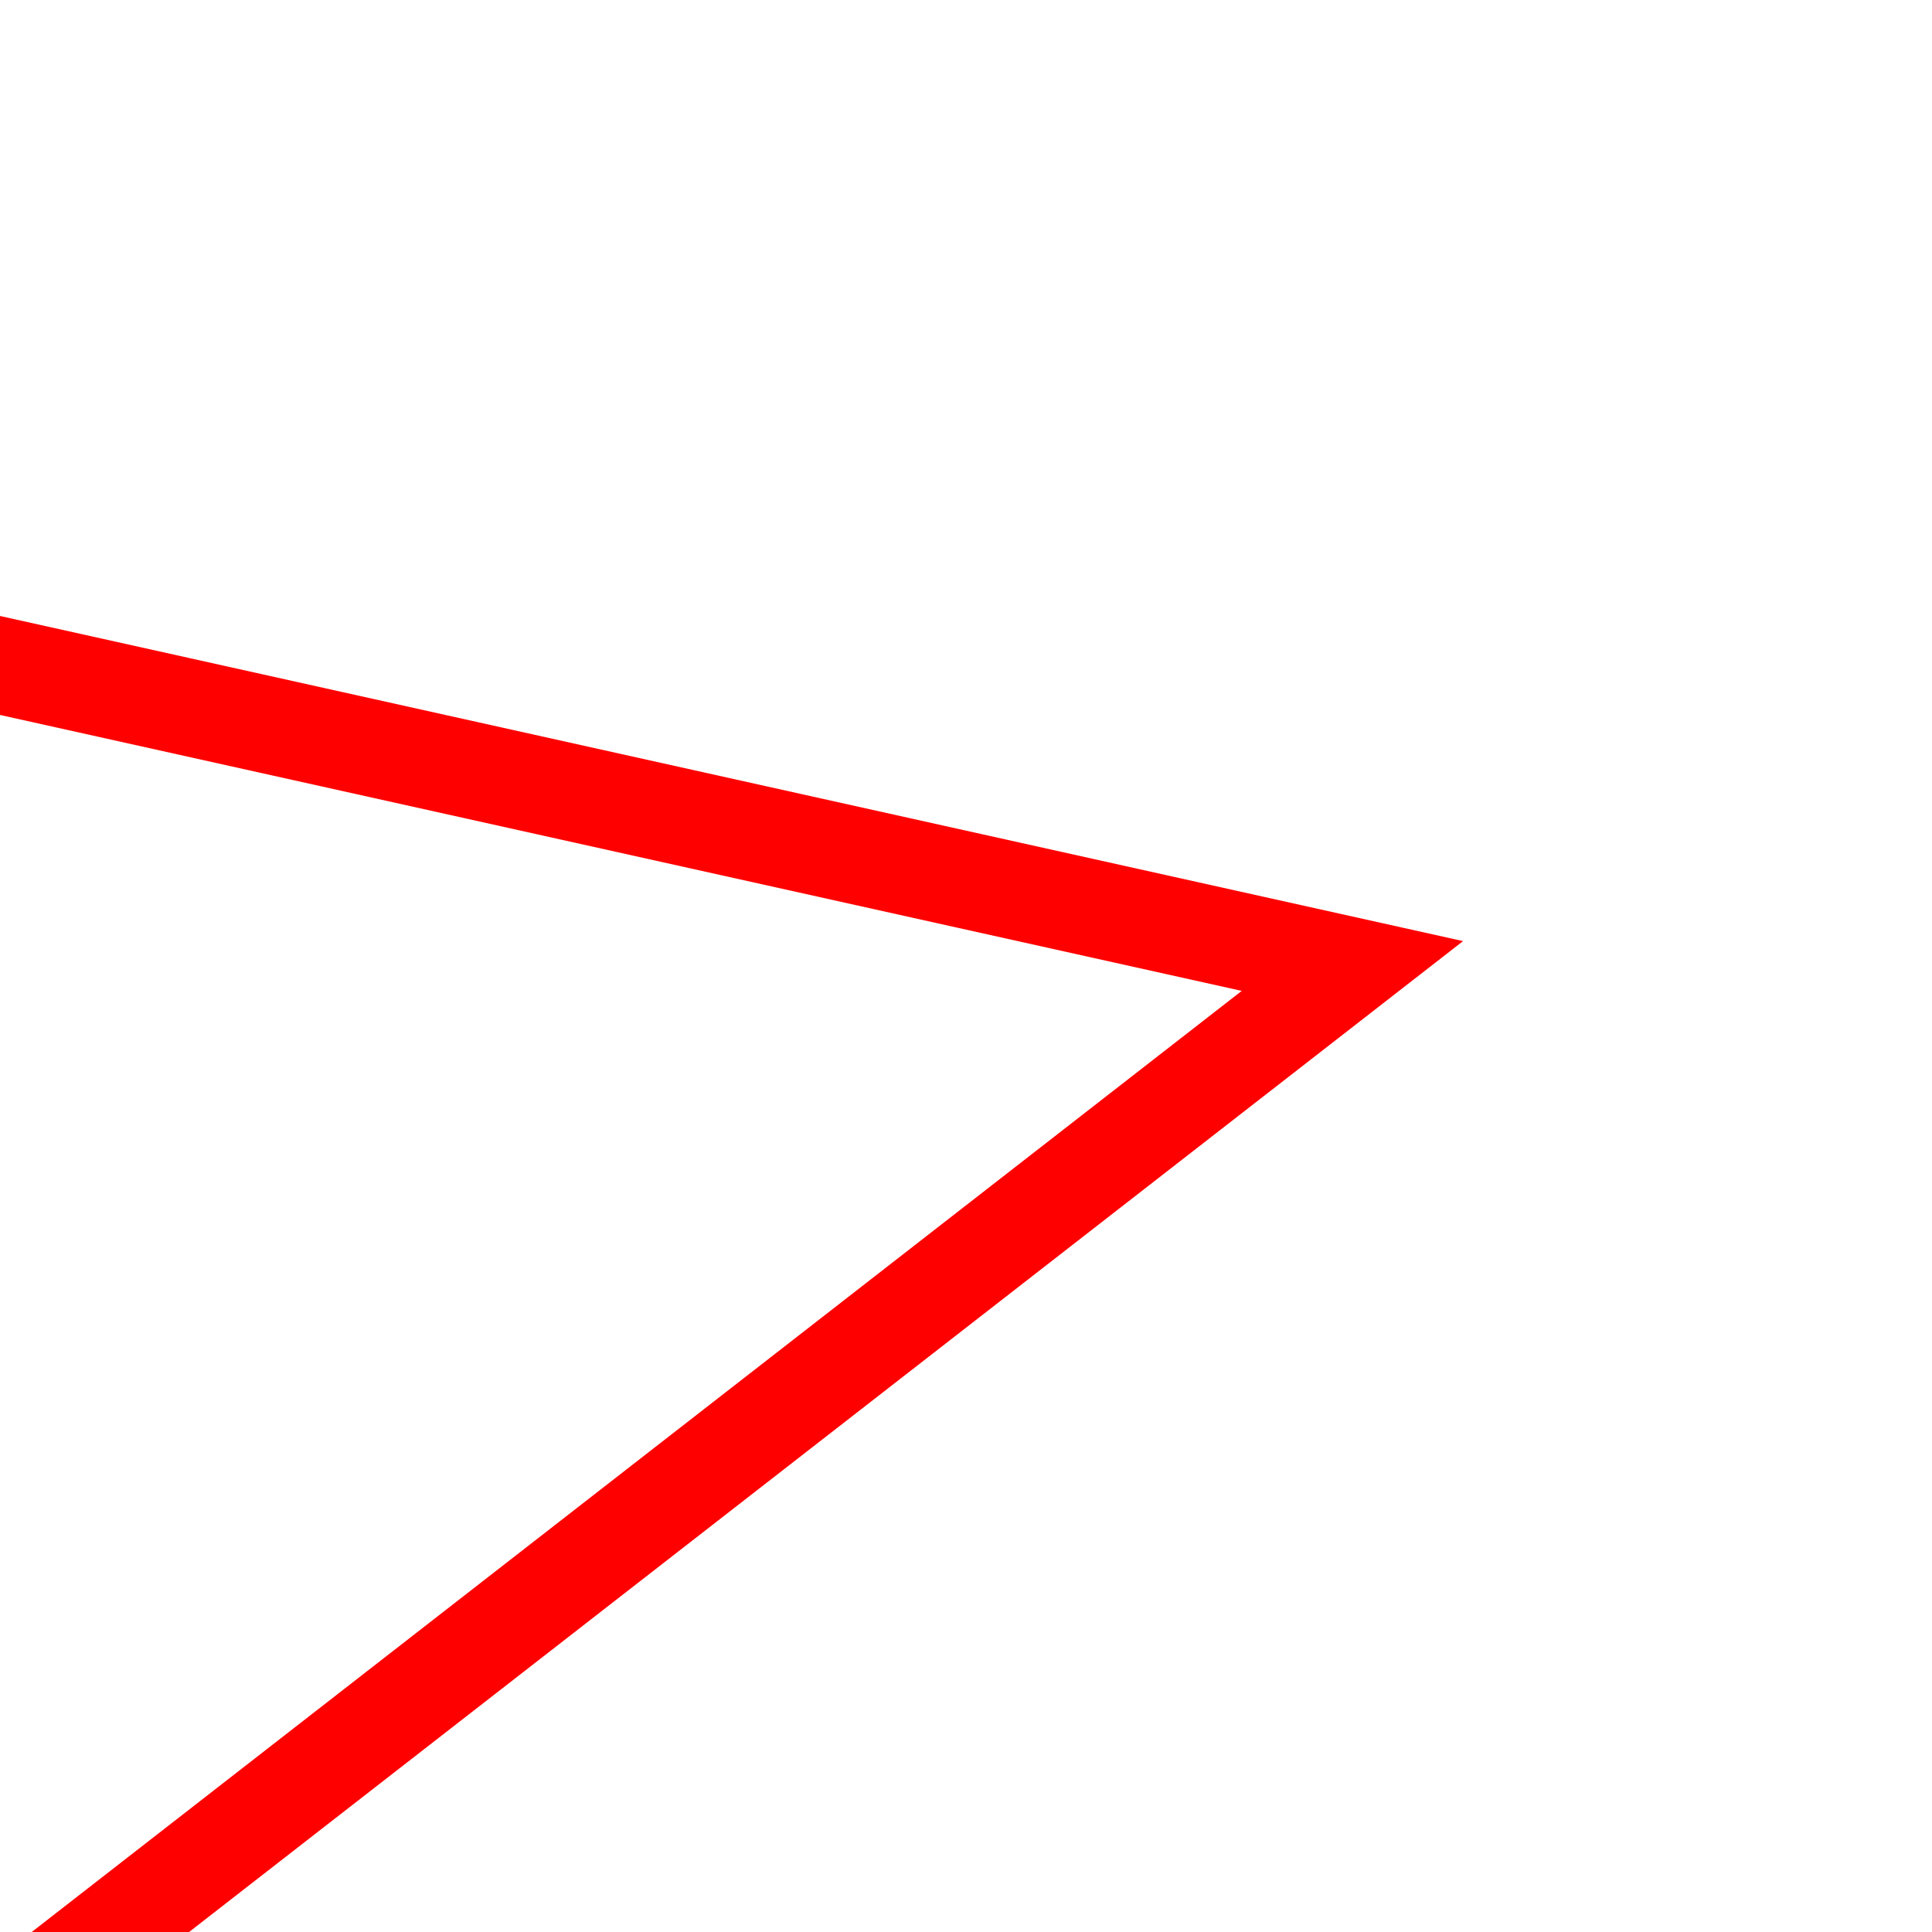 <svg width="200" height="200" viewBox="50 -50 200 200" xmlns="http://www.w3.org/2000/svg">
  <polygon
    points="10,10 190,50 10,190"
    fill="none"
    stroke="red"
    stroke-width="10"
  />
</svg>
